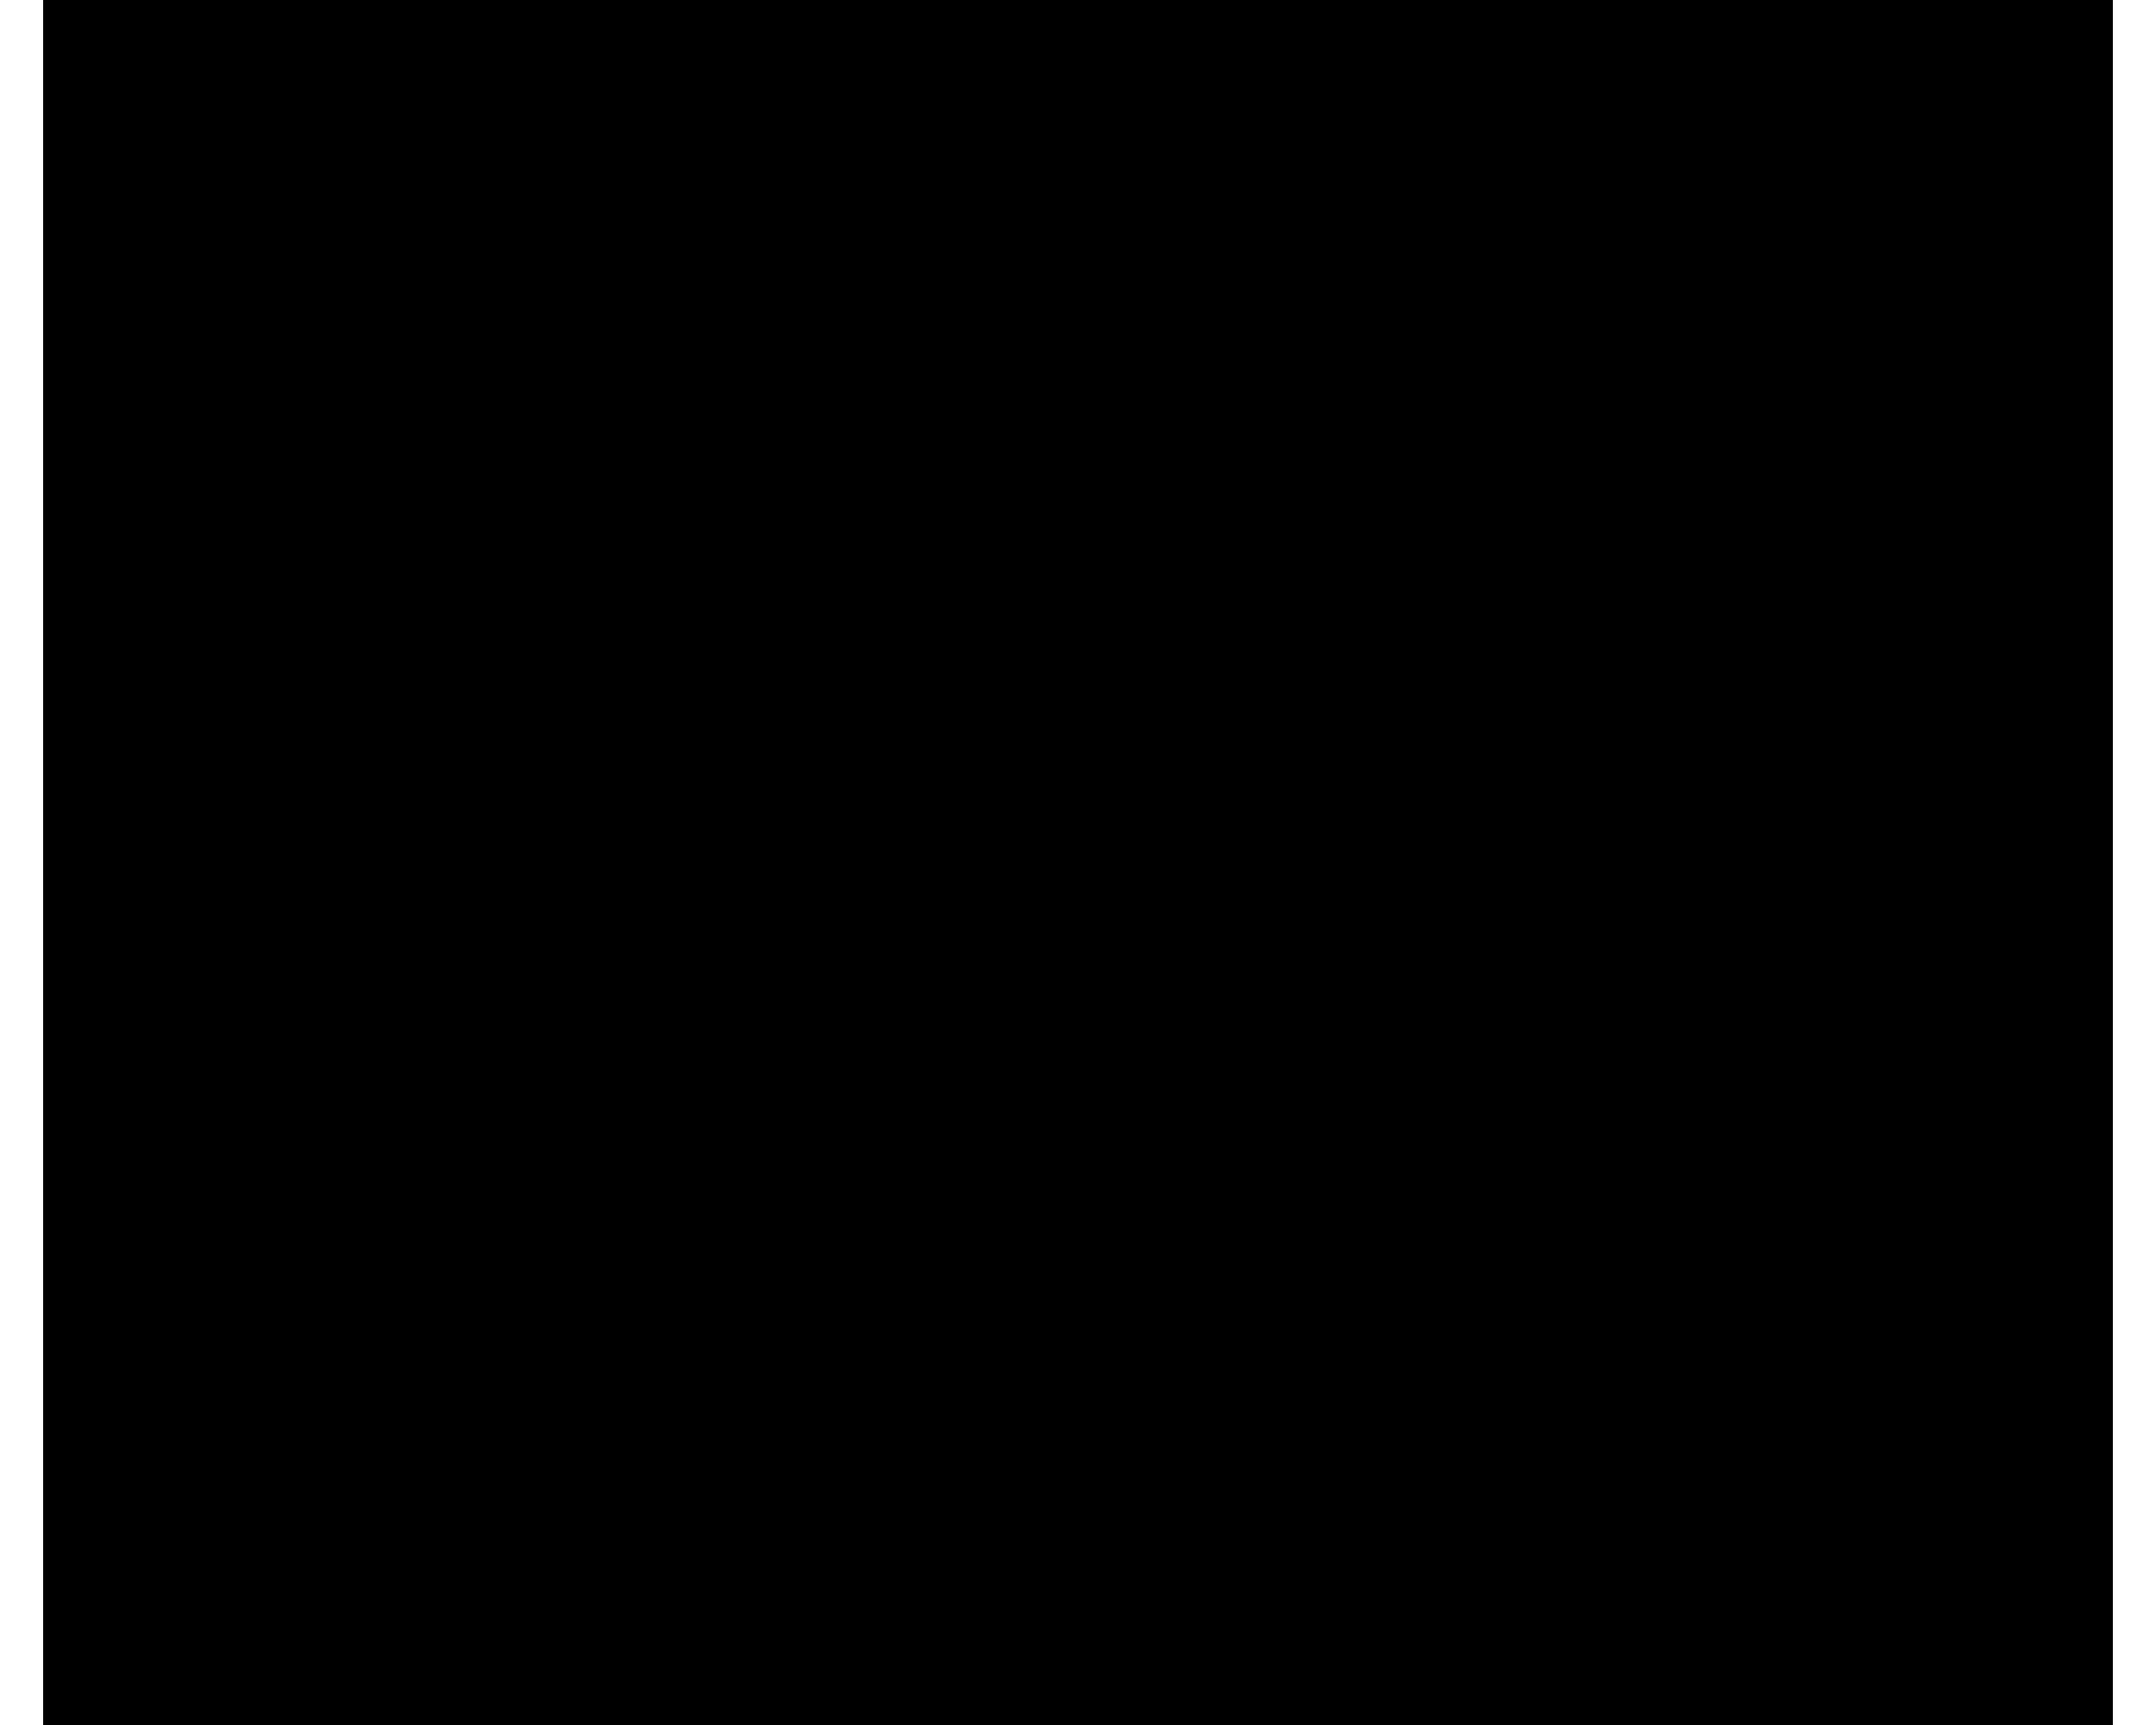 <?xml version="1.0" encoding="UTF-8"?>
<svg width="50px" height="40px" viewBox="0 0 50 40" version="1.1" xmlns="http://www.w3.org/2000/svg" xmlns:xlink="http://www.w3.org/1999/xlink">
    <!-- Generator: Sketch 47.1 (45422) - http://www.bohemiancoding.com/sketch -->
    <title>tab_add_light_hover</title>
    <desc>Created with Sketch.</desc>
    <defs>
        <rect id="path-1" x="1" y="0" width="48" height="40"></rect>
        <filter x="-3.1%" y="-1.2%" width="106.2%" height="102.5%" filterUnits="objectBoundingBox" id="filter-2">
            <feOffset dx="1" dy="0" in="SourceAlpha" result="shadowOffsetOuter1"></feOffset>
            <feComposite in="shadowOffsetOuter1" in2="SourceAlpha" operator="out" result="shadowOffsetOuter1"></feComposite>
            <feColorMatrix values="0 0 0 0 0   0 0 0 0 0   0 0 0 0 0  0 0 0 0.1 0" type="matrix" in="shadowOffsetOuter1" result="shadowMatrixOuter1"></feColorMatrix>
            <feOffset dx="-1" dy="0" in="SourceAlpha" result="shadowOffsetOuter2"></feOffset>
            <feComposite in="shadowOffsetOuter2" in2="SourceAlpha" operator="out" result="shadowOffsetOuter2"></feComposite>
            <feColorMatrix values="0 0 0 0 0   0 0 0 0 0   0 0 0 0 0  0 0 0 0.1 0" type="matrix" in="shadowOffsetOuter2" result="shadowMatrixOuter2"></feColorMatrix>
            <feMerge>
                <feMergeNode in="shadowMatrixOuter1"></feMergeNode>
                <feMergeNode in="shadowMatrixOuter2"></feMergeNode>
            </feMerge>
        </filter>
    </defs>
    <g id="Page-1" stroke="none" stroke-width="1" fill="none" fill-rule="evenodd">
        <g id="add_hover">
            <g id="标签1-copy-2">
                <use fill="black" fill-opacity="1" filter="url(#filter-2)" xlink:href="#path-1"></use>
                <use fill-opacity="0.05" fill="#000000" fill-rule="evenodd" xlink:href="#path-1"></use>
            </g>
            <g id="Line-2-+-Line-3" transform="translate(18, 12)">
                <path d="M0,7.5 L15,7.5" id="Line-2" stroke="#000000" stroke-linecap="square"></path>
                <polygon id="Line-3" fill="#000000" fill-rule="nonzero" points="7 15 7 15 8 15 8 15 8 1.5 8 0 7 0 7 1.5"></polygon>
            </g>
        </g>
    </g>
</svg>